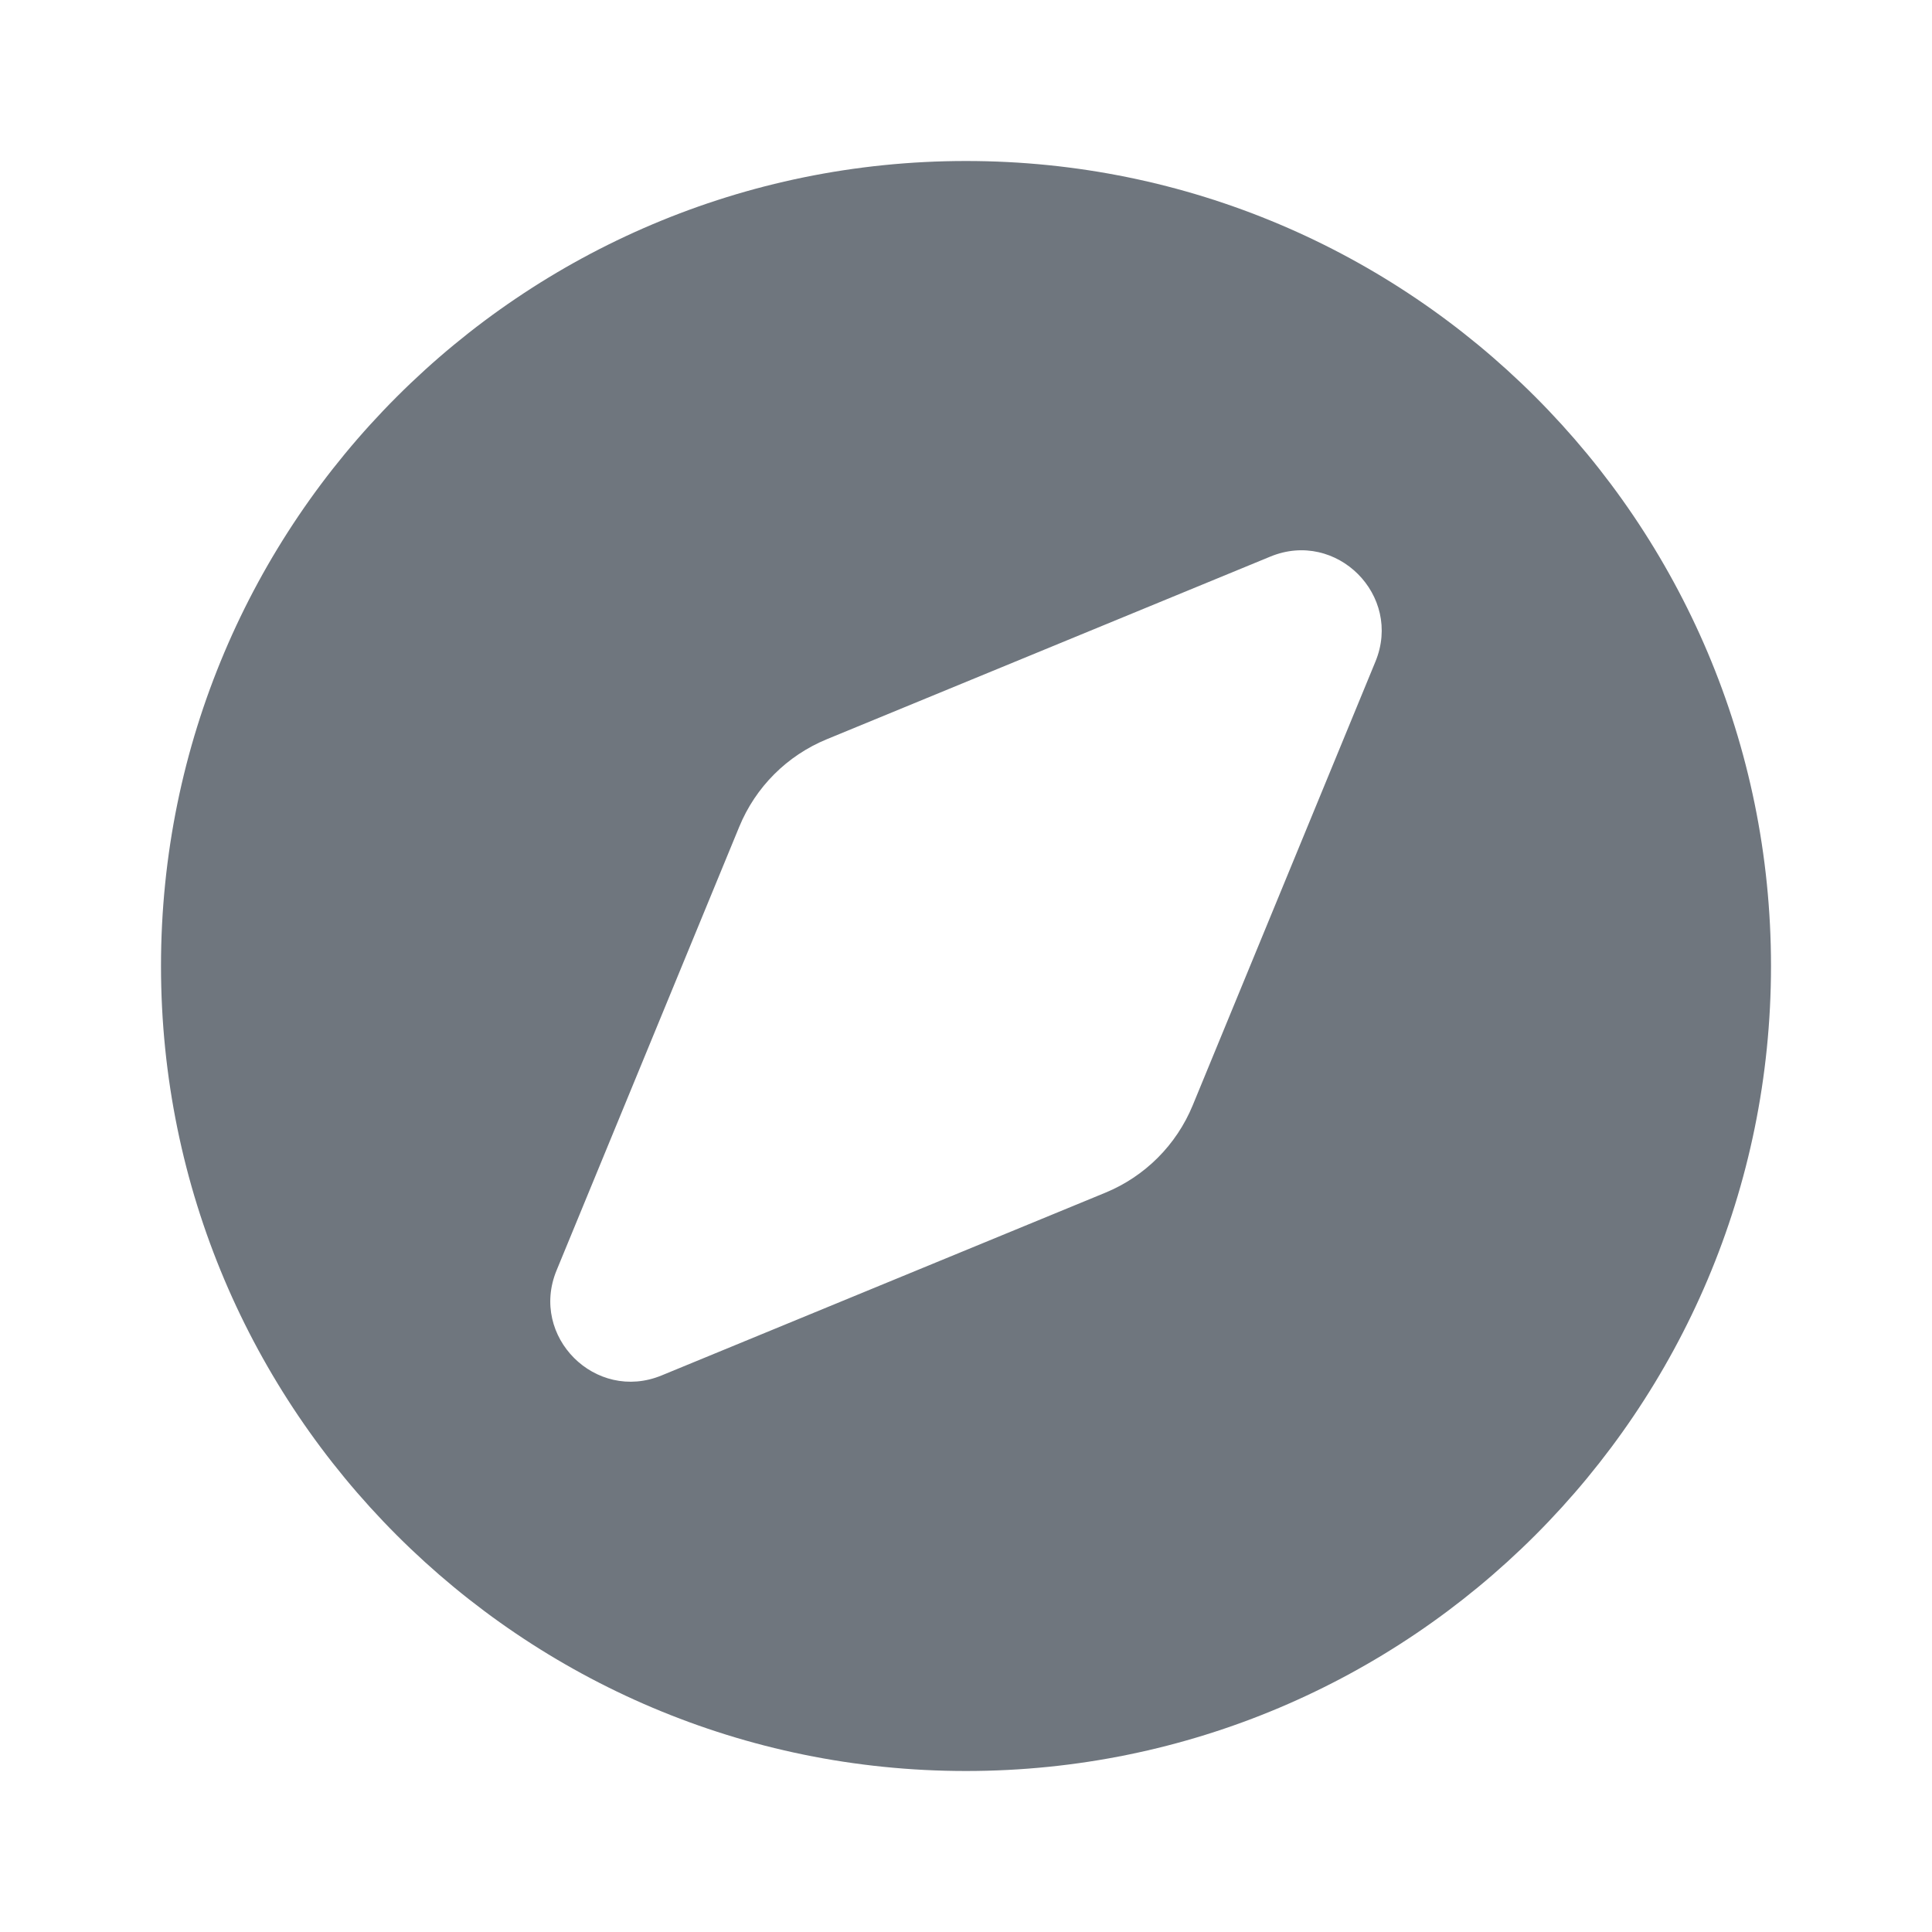 <svg width="24" height="24" viewBox="0 0 24 24" fill="none" xmlns="http://www.w3.org/2000/svg">
<path fill-rule="evenodd" clip-rule="evenodd" d="M22 12C22 17.523 17.523 22 12 22C6.477 22 2 17.523 2 12C2 6.477 6.477 2 12 2C17.523 2 22 6.477 22 12ZM15.781 6.914L10.271 9.183C9.777 9.386 9.386 9.777 9.183 10.271L6.914 15.781C6.575 16.603 7.397 17.425 8.219 17.086L13.729 14.817C14.223 14.614 14.614 14.223 14.817 13.729L17.086 8.219C17.425 7.397 16.603 6.575 15.781 6.914Z" fill="#6F767E"/>
</svg>
